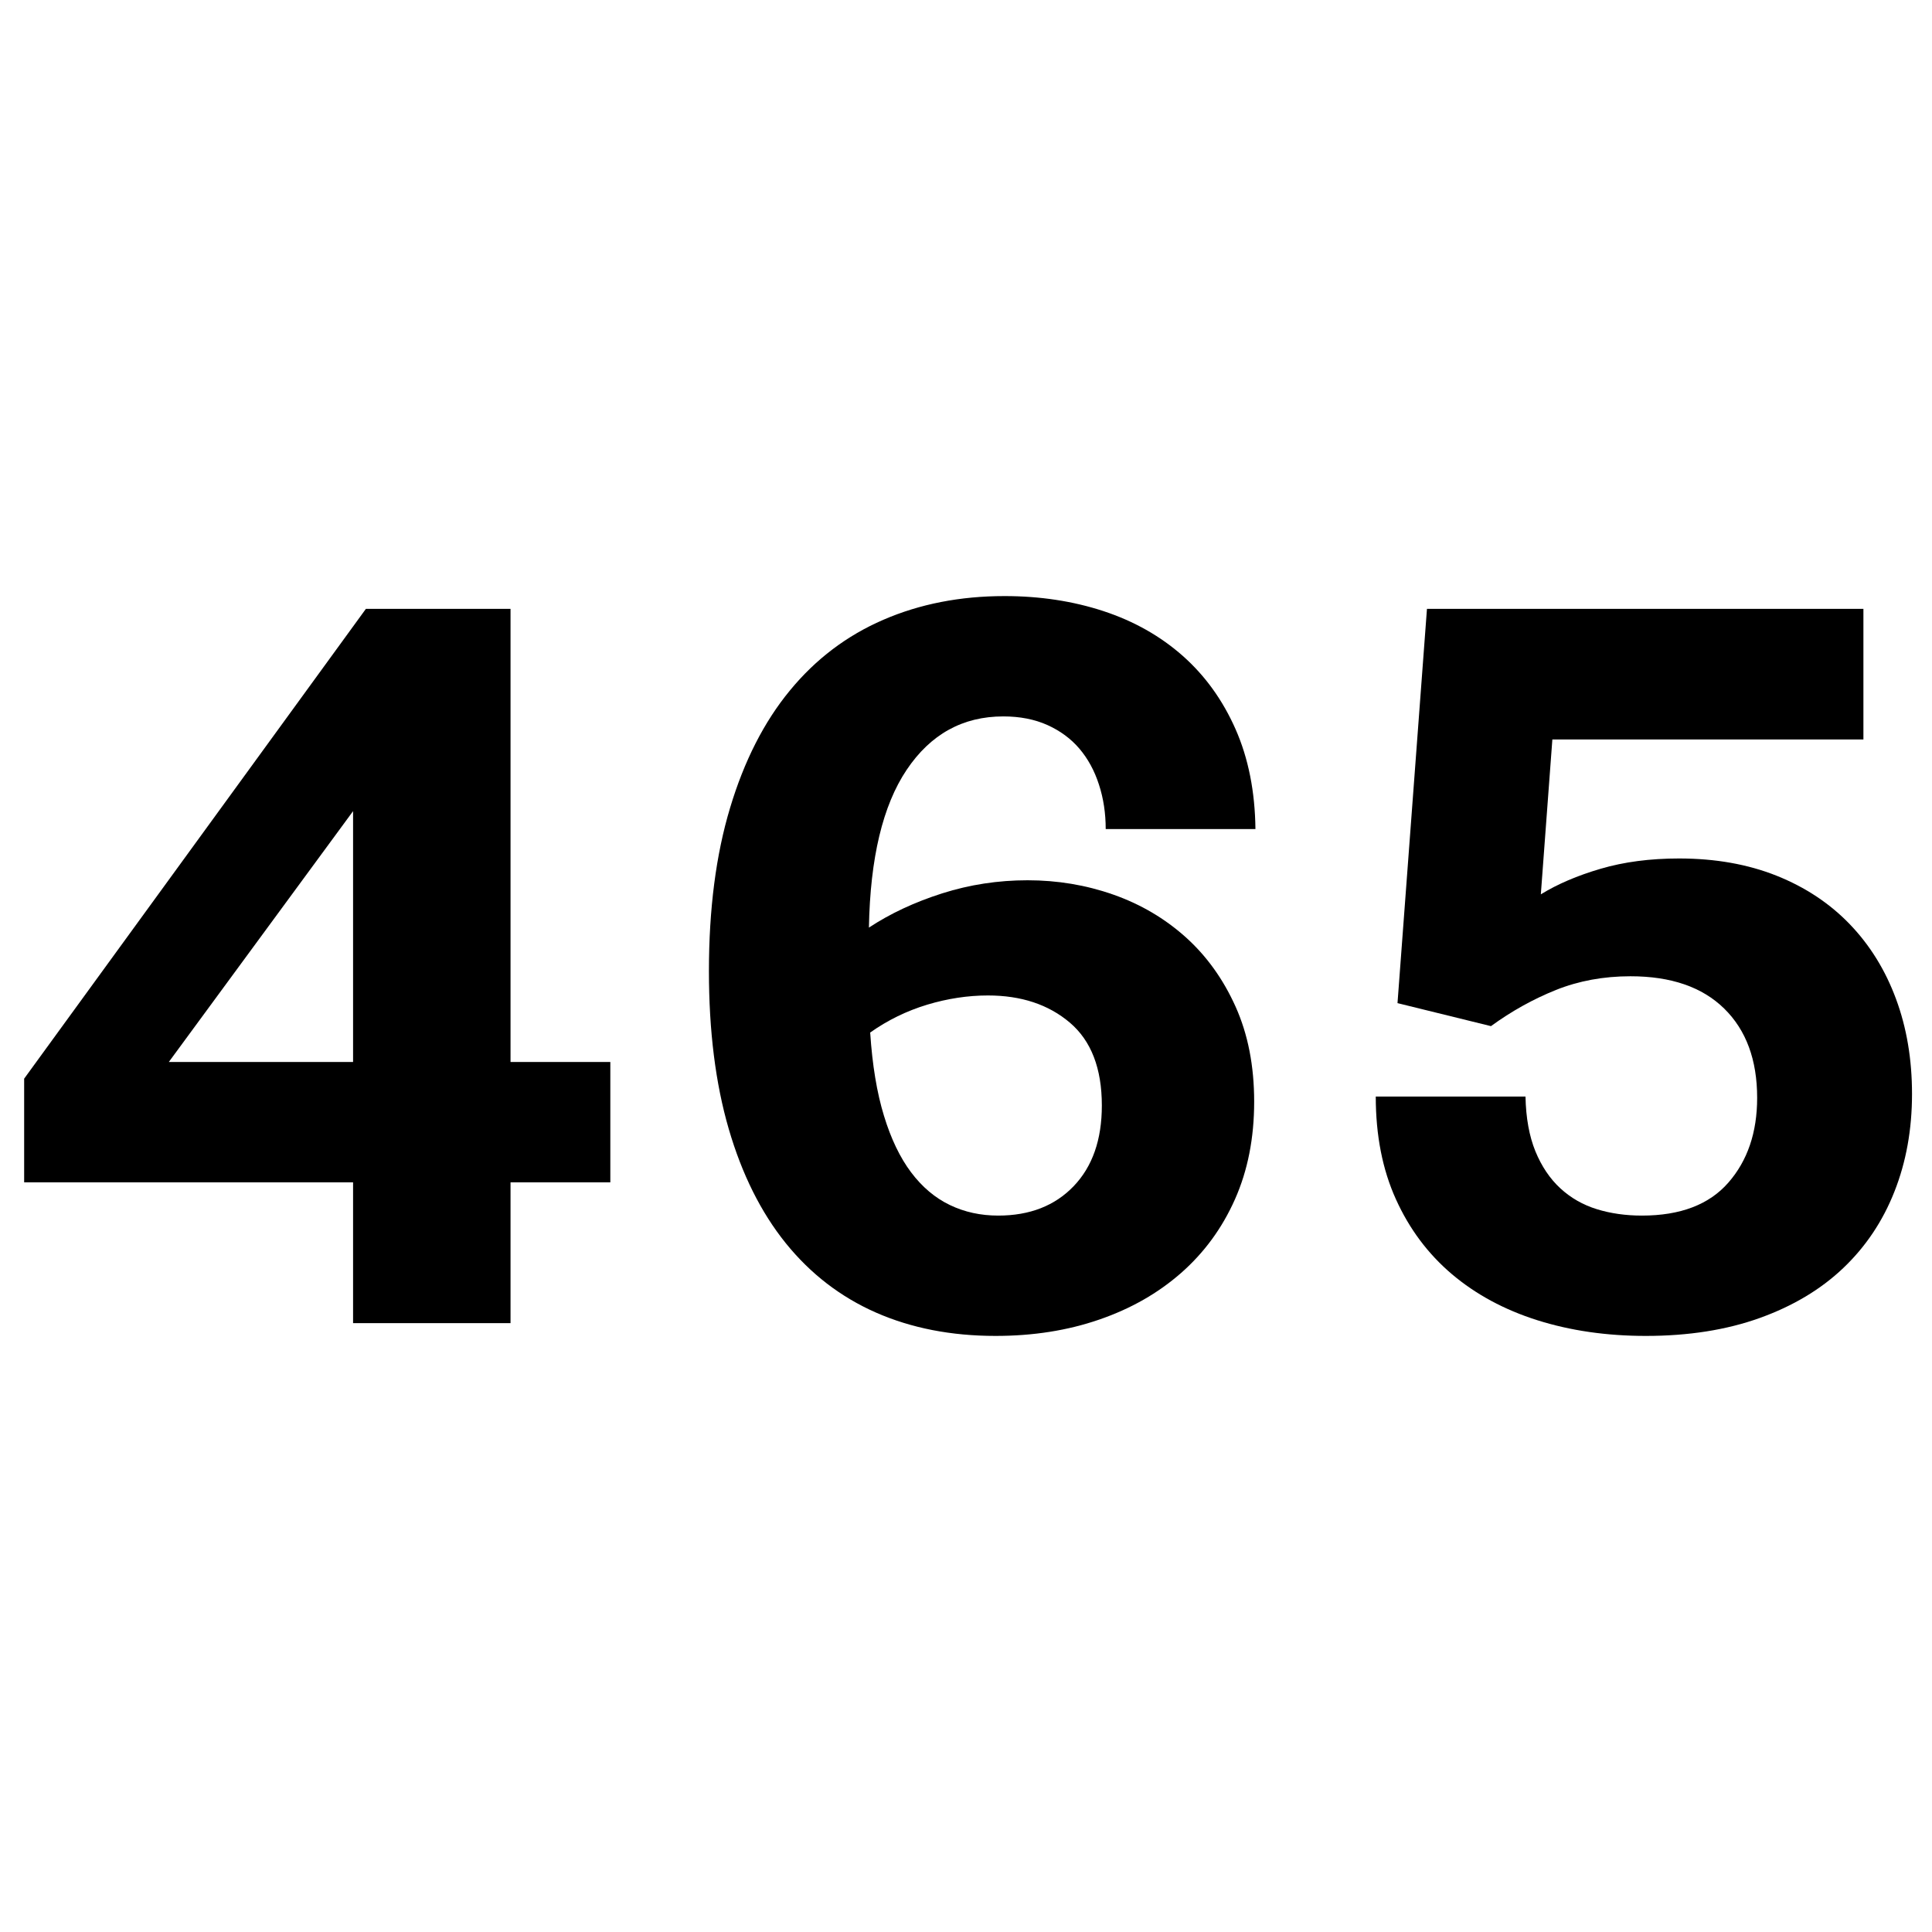 <svg xmlns:xl="http://www.w3.org/1999/xlink" xmlns="http://www.w3.org/2000/svg" xmlns:dc="http://purl.org/dc/elements/1.1/" version="1.1" viewBox="0 0 32 32" width="32" height="32">
  <style>
      path {
          fill: #000;
      }
      @media (prefers-color-scheme: dark) {
          path {
              fill: #fff;
          }
      }
  </style>
  <defs/>
  <g id="favicon-465" stroke-dasharray="none" stroke="none" fill="none" fill-opacity="1" stroke-opacity="1">
    <title>favicon-465</title>
    <g id="favicon-465_Layer_1">
      <title>Layer 1</title>
      <g id="Group_21">
        <title>465</title>
        <g id="Graphic_18">
          <path d="M 10.109 19.583 L 8.456 19.583 L 8.456 21.915 L 5.848 21.915 L 5.848 19.583 L .4 19.583 L .4 17.866 L 6.06 10.085 L 8.456 10.085 L 8.456 17.59 L 10.109 17.59 Z M 5.848 17.59 L 5.848 13.435 L 2.796 17.59 Z" fill="black"/>
        </g>
        <g id="Graphic_19">
          <path d="M 16.639 9.873 C 17.225 9.873 17.771 9.956 18.277 10.122 C 18.782 10.288 19.22 10.536 19.591 10.864 C 19.962 11.193 20.253 11.598 20.465 12.078 C 20.677 12.559 20.787 13.11 20.794 13.732 L 18.314 13.732 C 18.314 13.47 18.277 13.225 18.202 12.995 C 18.128 12.765 18.02 12.567 17.879 12.401 C 17.738 12.235 17.561 12.105 17.349 12.009 C 17.137 11.914 16.893 11.866 16.618 11.866 C 15.946 11.866 15.413 12.161 15.017 12.751 C 14.621 13.341 14.413 14.212 14.392 15.364 C 14.745 15.131 15.15 14.942 15.605 14.797 C 16.061 14.652 16.533 14.58 17.02 14.58 C 17.515 14.58 17.989 14.659 18.441 14.818 C 18.893 14.977 19.292 15.212 19.639 15.523 C 19.985 15.834 20.26 16.217 20.465 16.673 C 20.67 17.129 20.773 17.654 20.773 18.247 C 20.773 18.848 20.667 19.387 20.455 19.864 C 20.243 20.341 19.946 20.747 19.564 21.083 C 19.183 21.418 18.731 21.676 18.208 21.856 C 17.685 22.037 17.112 22.127 16.49 22.127 C 15.756 22.127 15.095 21.998 14.508 21.74 C 13.922 21.482 13.424 21.098 13.014 20.59 C 12.604 20.081 12.289 19.45 12.07 18.698 C 11.851 17.945 11.742 17.074 11.742 16.085 C 11.742 15.06 11.858 14.159 12.092 13.382 C 12.325 12.605 12.655 11.956 13.083 11.437 C 13.51 10.917 14.026 10.527 14.63 10.266 C 15.234 10.004 15.904 9.873 16.639 9.873 Z M 16.363 16.488 C 16.031 16.488 15.695 16.539 15.356 16.641 C 15.017 16.744 14.703 16.897 14.413 17.102 C 14.448 17.639 14.524 18.099 14.641 18.48 C 14.757 18.862 14.908 19.175 15.091 19.418 C 15.275 19.662 15.489 19.842 15.733 19.959 C 15.976 20.076 16.243 20.134 16.533 20.134 C 17.056 20.134 17.473 19.971 17.784 19.646 C 18.095 19.321 18.25 18.876 18.25 18.311 C 18.25 17.696 18.073 17.238 17.72 16.938 C 17.367 16.638 16.914 16.488 16.363 16.488 Z" fill="black"/>
        </g>
        <g id="Graphic_20">
          <path d="M 25.521 14.813 C 25.797 14.643 26.127 14.502 26.513 14.389 C 26.898 14.276 27.33 14.219 27.811 14.219 C 28.412 14.219 28.95 14.315 29.427 14.505 C 29.904 14.696 30.309 14.965 30.641 15.311 C 30.973 15.657 31.228 16.069 31.404 16.546 C 31.581 17.023 31.669 17.548 31.669 18.12 C 31.669 18.706 31.572 19.245 31.378 19.736 C 31.184 20.228 30.901 20.65 30.53 21.003 C 30.159 21.356 29.698 21.632 29.147 21.83 C 28.595 22.028 27.966 22.127 27.26 22.127 C 26.61 22.127 26.011 22.04 25.463 21.867 C 24.916 21.694 24.444 21.439 24.048 21.104 C 23.652 20.768 23.343 20.355 23.121 19.864 C 22.898 19.372 22.787 18.805 22.787 18.162 L 25.267 18.162 C 25.274 18.516 25.329 18.818 25.431 19.069 C 25.534 19.319 25.672 19.524 25.845 19.683 C 26.018 19.842 26.219 19.957 26.449 20.028 C 26.679 20.099 26.928 20.134 27.196 20.134 C 27.832 20.134 28.309 19.952 28.627 19.588 C 28.945 19.224 29.104 18.756 29.104 18.184 C 29.104 17.555 28.922 17.062 28.558 16.705 C 28.194 16.348 27.677 16.17 27.005 16.17 C 26.56 16.17 26.149 16.246 25.771 16.397 C 25.393 16.549 25.034 16.749 24.695 16.996 L 23.147 16.615 L 23.635 10.085 L 30.864 10.085 L 30.864 12.248 L 25.712 12.248 Z" fill="black"/>
        </g>
      </g>
    </g>
  </g>
</svg>
